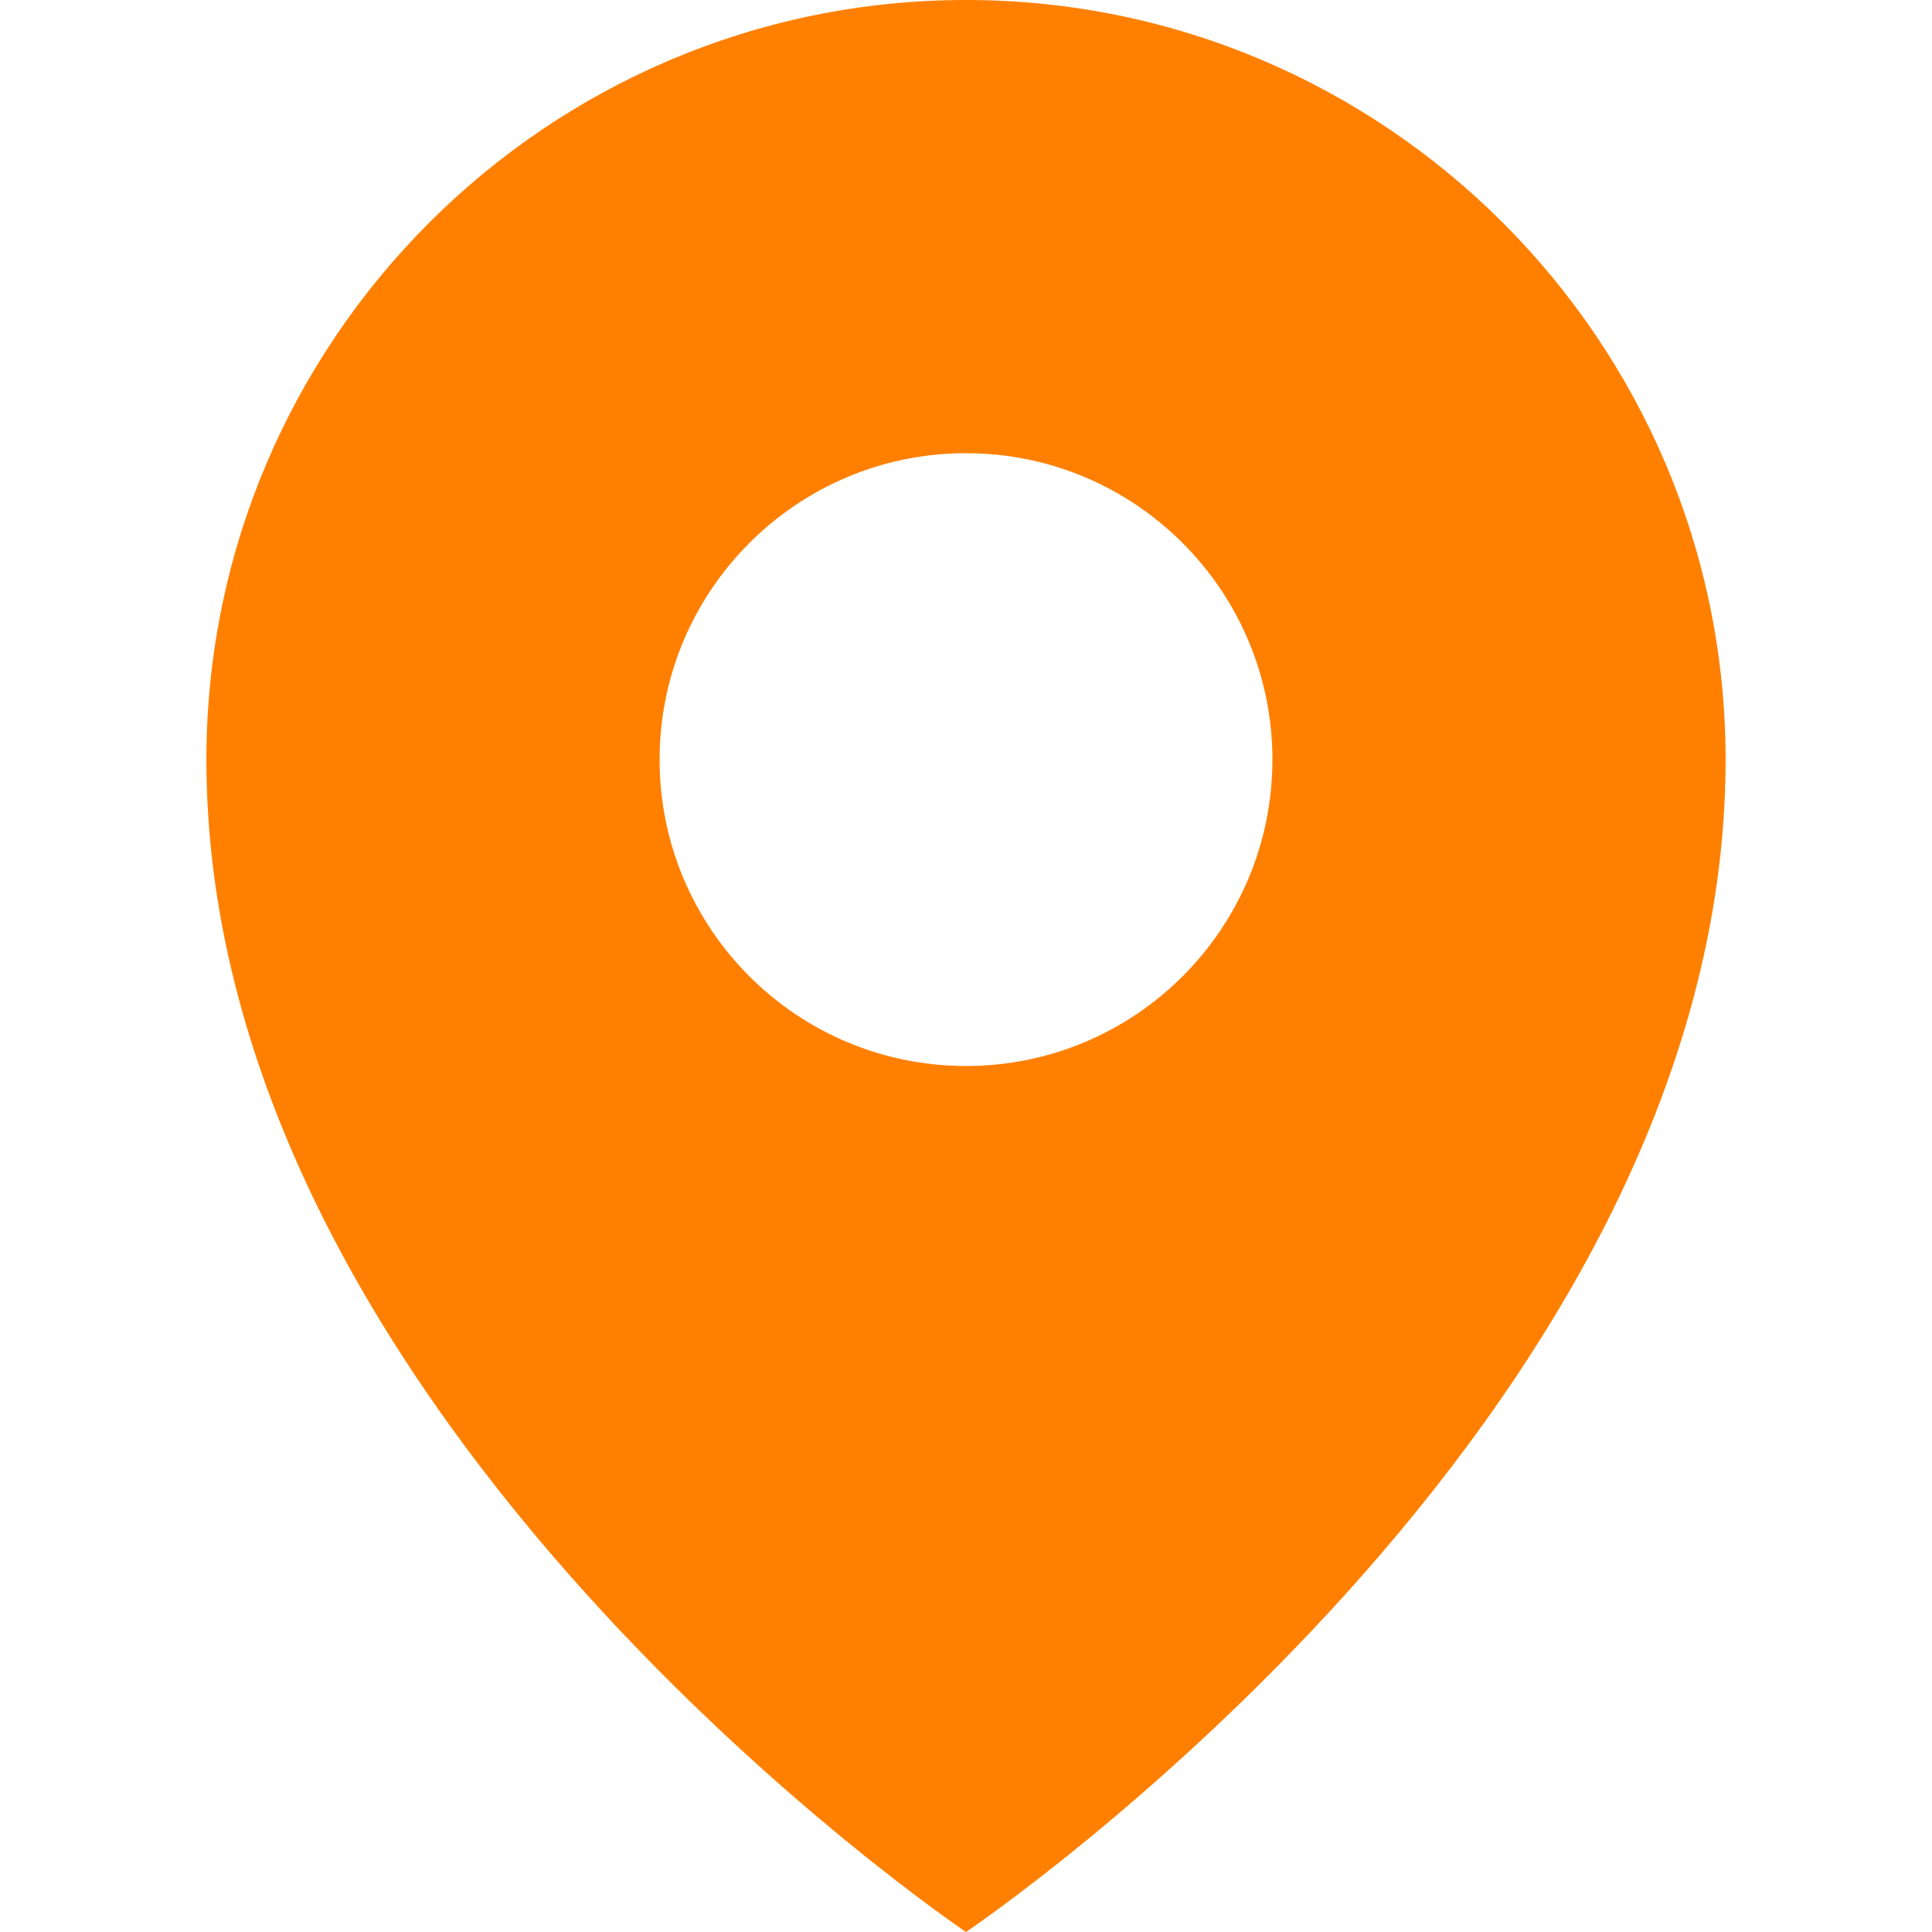 <?xml version="1.0" encoding="utf-8"?>
<!-- Generator: Adobe Illustrator 27.9.1, SVG Export Plug-In . SVG Version: 6.00 Build 0)  -->
<svg version="1.1" id="_x31_0" xmlns="http://www.w3.org/2000/svg" xmlns:xlink="http://www.w3.org/1999/xlink" x="0px" y="0px"
	 viewBox="0 0 512 512" style="enable-background:new 0 0 512 512;" xml:space="preserve">
<style type="text/css">
	.st0{fill:#FF8000;}
</style>
<g>
	<path class="st0" d="M256,0C145,0,54.7,90.3,54.7,201.3C54.7,376.6,256,512,256,512s201.3-135.4,201.3-310.7
		C457.3,90.3,367,0,256,0z M256,282.5c-44.9,0-81.2-36.4-81.2-81.2s36.4-81.2,81.2-81.2s81.2,36.4,81.2,81.2S300.9,282.5,256,282.5z
		"/>
</g>
</svg>

